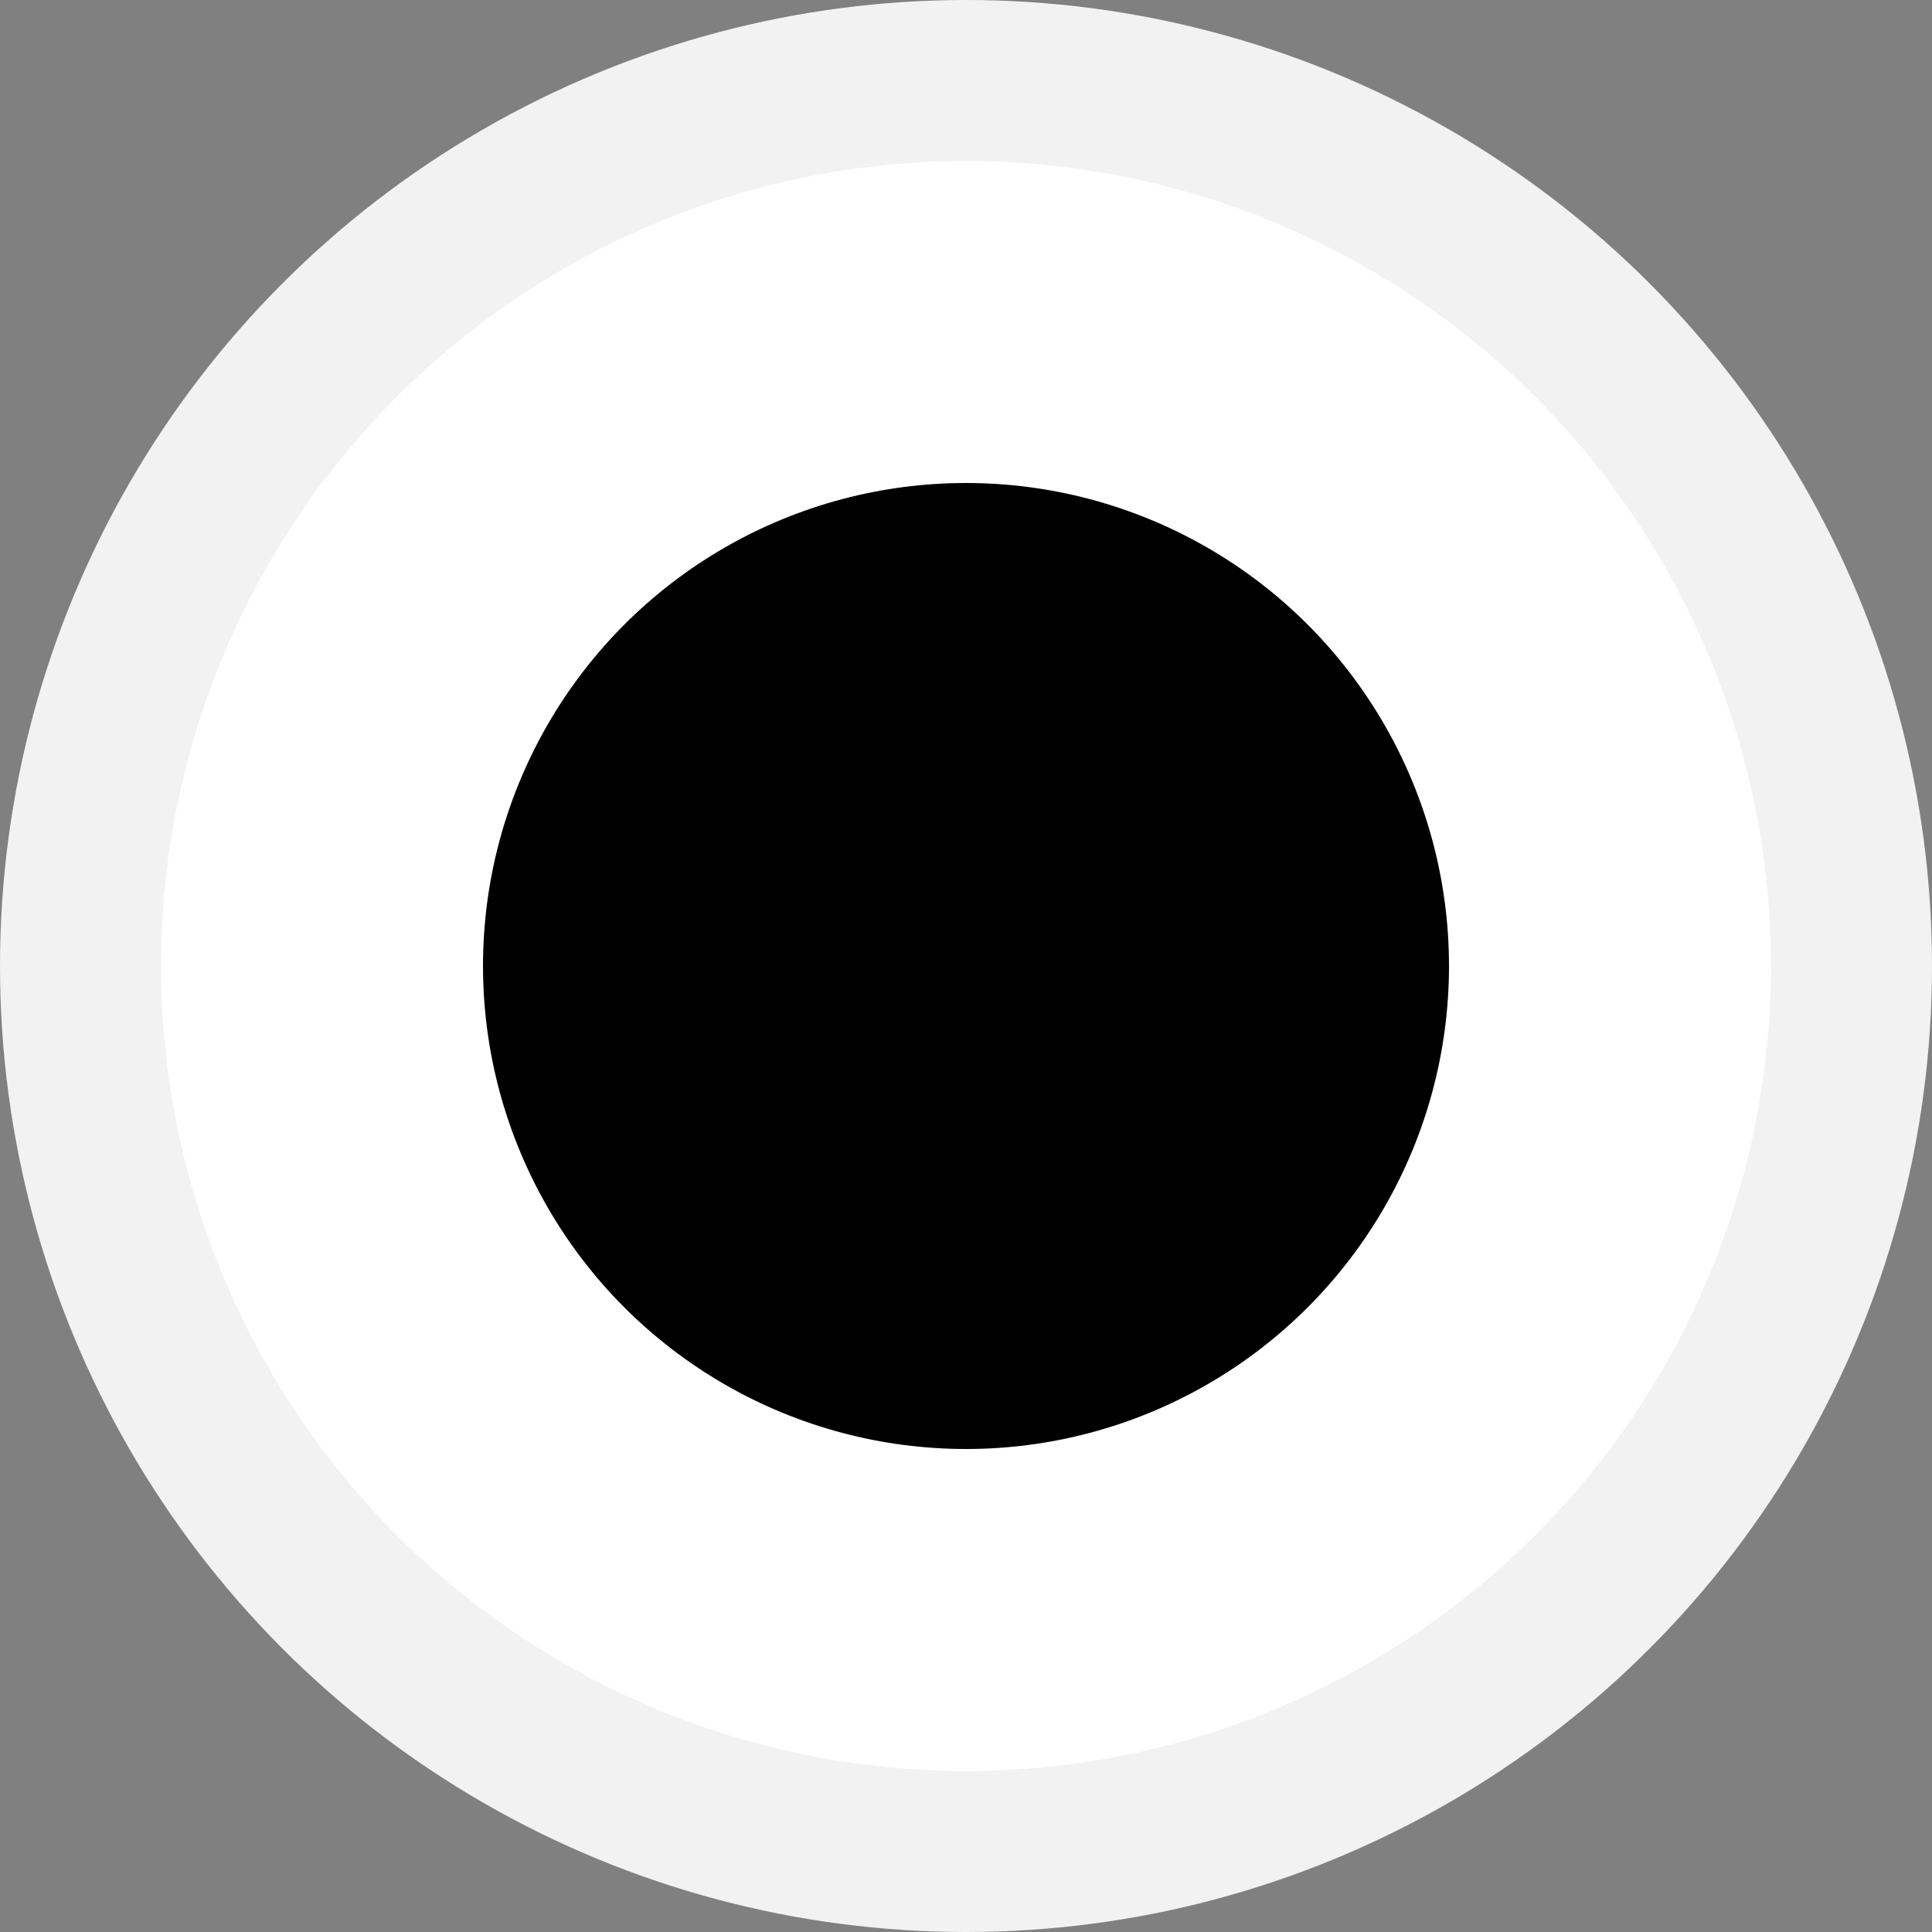 <svg width="12" height="12" viewBox="0 0 12 12" fill="none" xmlns="http://www.w3.org/2000/svg">
<rect x="0" y="0" width="12" height="12" fill="#808080" stroke="none"/>
<g id="Group 10">
<circle id="Ellipse 11" cx="6" cy="6" r="5.5" fill="white" stroke="#F2F2F3"/>
<circle id="Ellipse 13" cx="6" cy="6" r="3" fill="black"/>
</g>
</svg>
